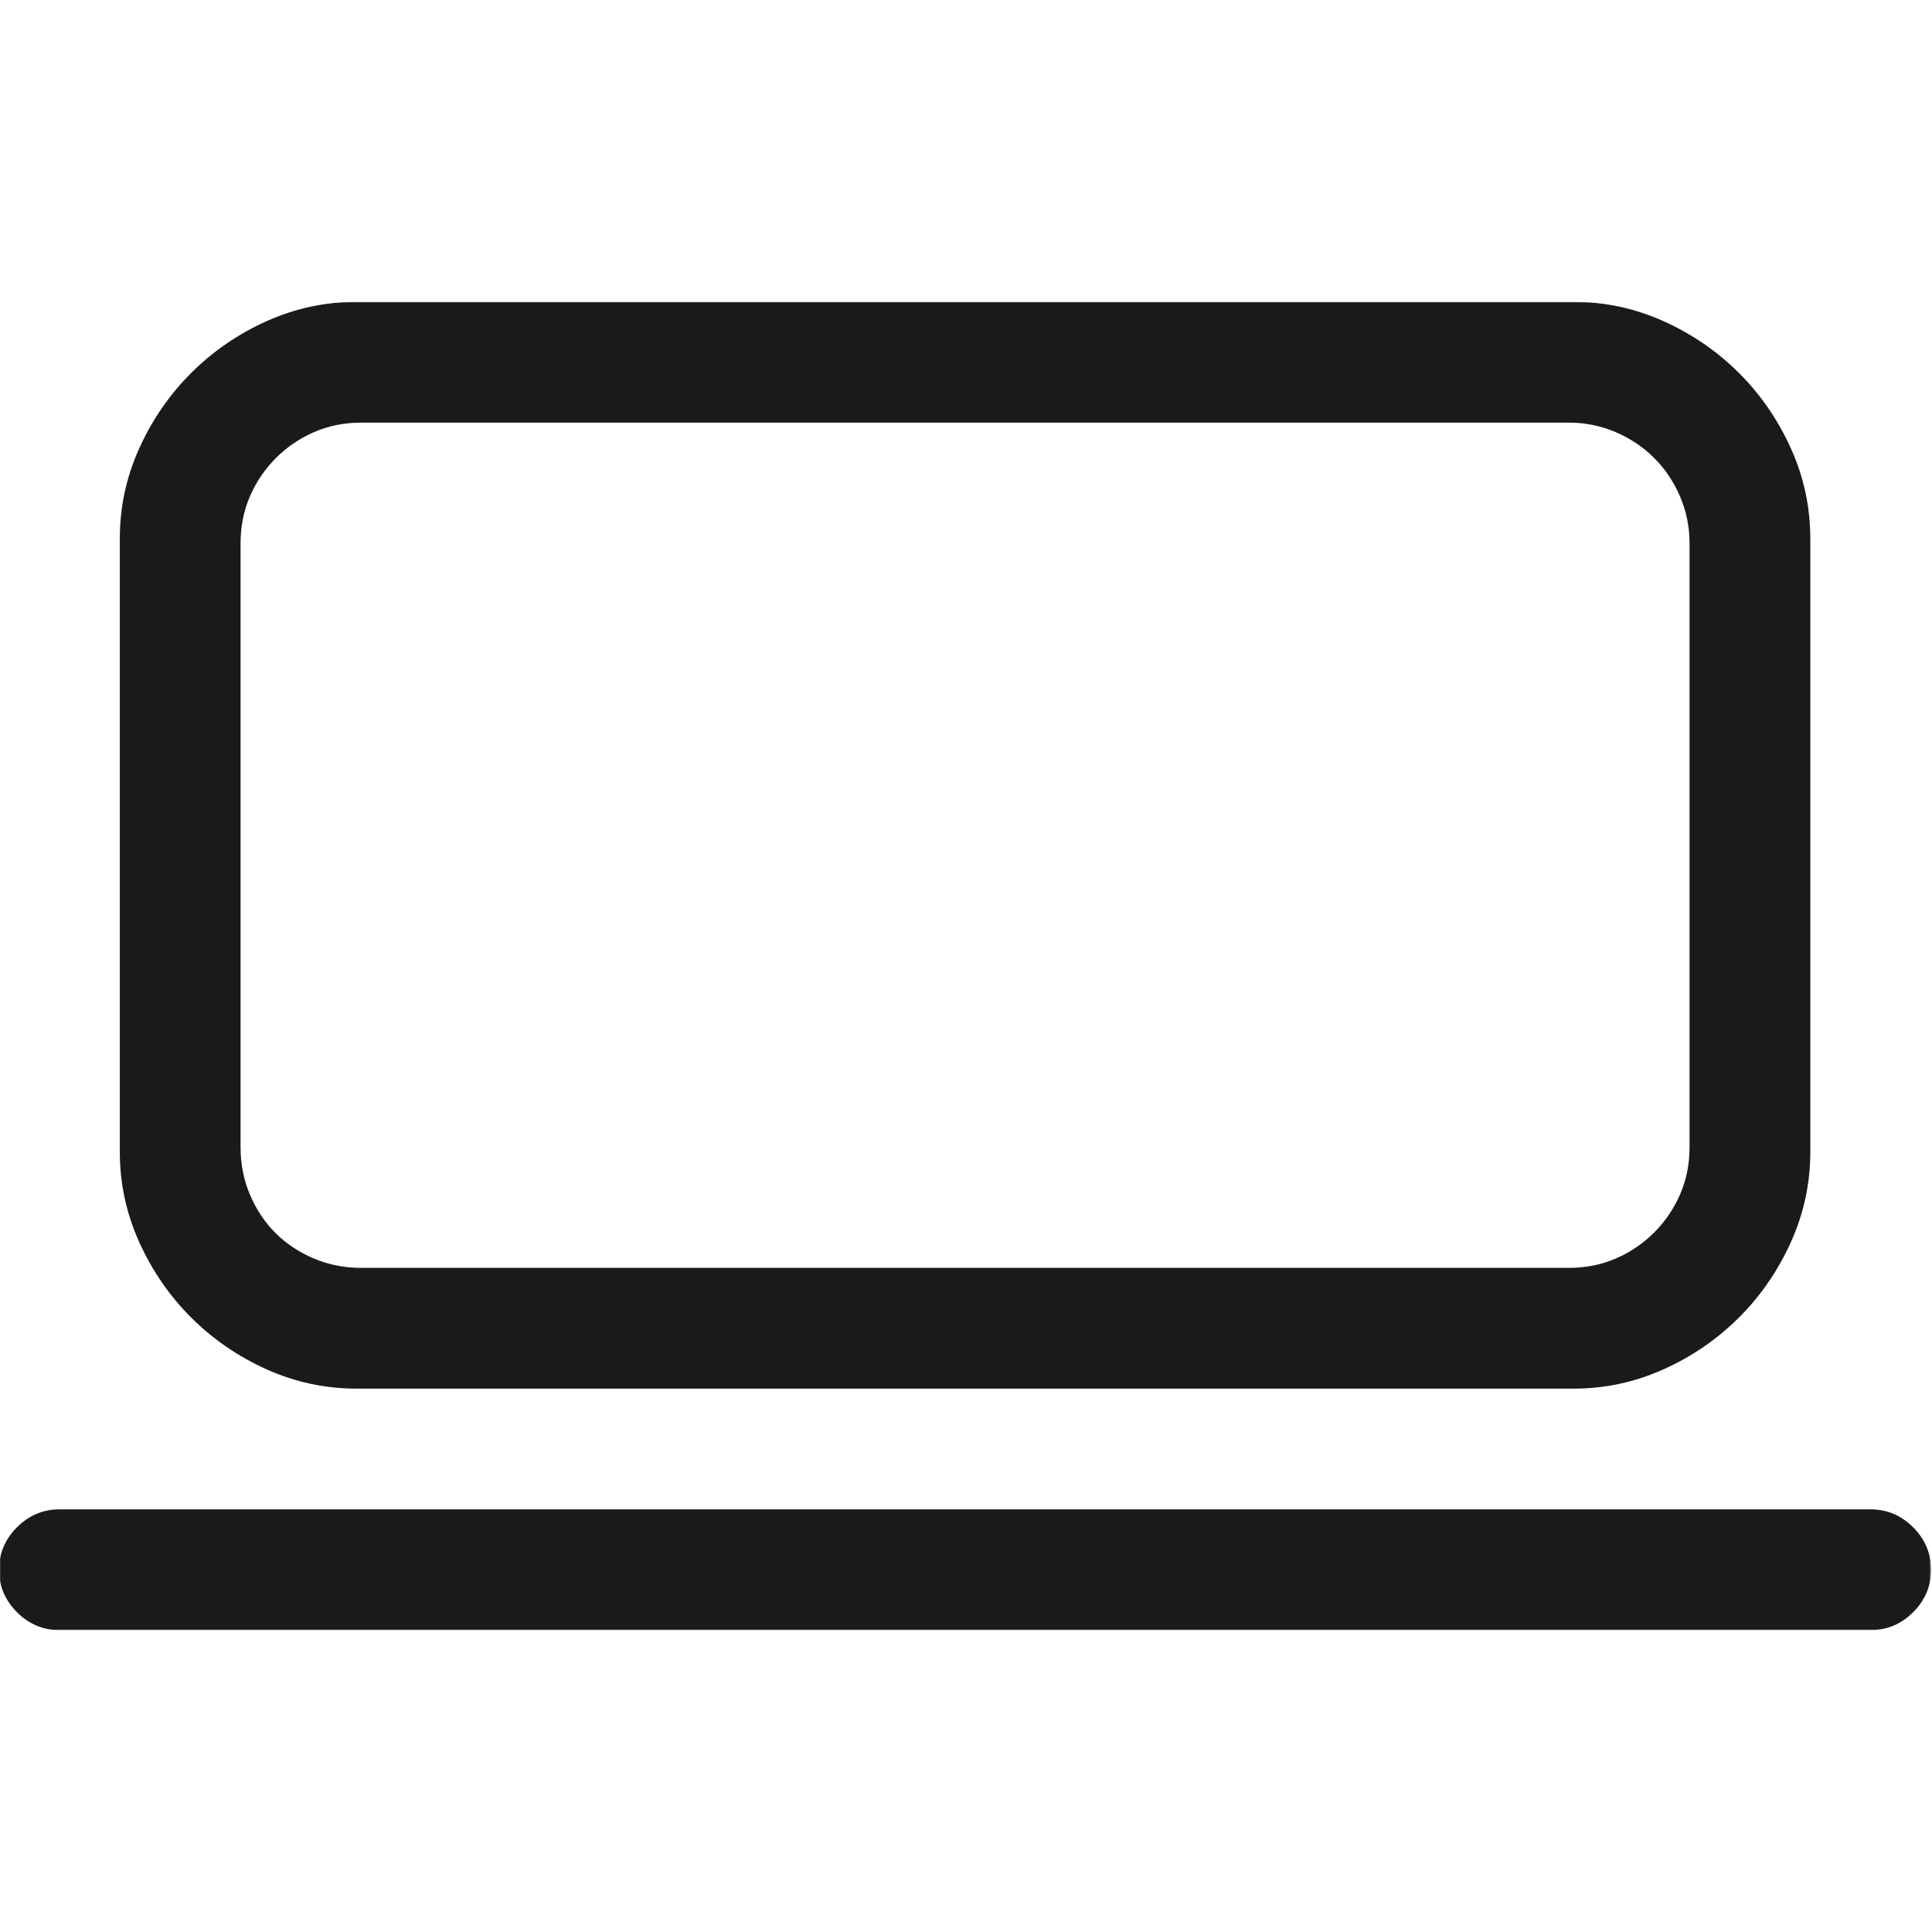 <svg width="1024" height="1024" viewBox="0 0 1024 1024" fill="none" xmlns="http://www.w3.org/2000/svg">
<g clip-path="url(#clip0_47_1345)">
<mask id="mask0_47_1345" style="mask-type:luminance" maskUnits="userSpaceOnUse" x="-1" y="160" width="1025" height="704">
<path d="M1023.5 160H-0.5V864H1023.5V160Z" fill="white"/>
</mask>
<g mask="url(#mask0_47_1345)">
<path d="M189 736C172.333 736 156.417 732.583 141.25 725.75C126.083 718.917 112.75 709.75 101.25 698.25C89.75 686.75 80.583 673.417 73.75 658.25C66.917 643.083 63.5 627.167 63.5 610.5V285.5C63.5 268.833 66.917 252.917 73.75 237.75C80.583 222.583 89.75 209.25 101.25 197.75C112.75 186.25 126.083 177.083 141.25 170.25C156.417 163.417 172.333 160 189 160H834C850.667 160 866.583 163.417 881.75 170.25C896.917 177.083 910.25 186.25 921.75 197.75C933.25 209.25 942.417 222.583 949.25 237.75C956.083 252.917 959.5 268.833 959.5 285.5V610.5C959.5 627.167 956.083 643.083 949.25 658.25C942.417 673.417 933.25 686.75 921.75 698.25C910.25 709.75 896.917 718.917 881.75 725.75C866.583 732.583 850.667 736 834 736H189ZM831.5 672C840.5 672 848.833 670.333 856.5 667C864.167 663.667 870.917 659.083 876.75 653.25C882.583 647.417 887.167 640.667 890.5 633C893.833 625.333 895.5 617 895.5 608V288C895.5 279.333 893.833 271.083 890.5 263.25C887.167 255.417 882.583 248.583 876.75 242.75C870.917 236.917 864.083 232.333 856.25 229C848.417 225.667 840.167 224 831.5 224H191.5C182.5 224 174.167 225.667 166.5 229C158.833 232.333 152.083 236.917 146.25 242.75C140.417 248.583 135.833 255.333 132.5 263C129.167 270.667 127.5 279 127.5 288V608C127.5 617 129.167 625.417 132.5 633.25C135.833 641.083 140.333 647.833 146 653.5C151.667 659.167 158.417 663.667 166.25 667C174.083 670.333 182.5 672 191.5 672H831.5ZM31.5 864C22.833 864 15.333 860.833 9 854.5C2.667 848.167 -0.5 840.667 -0.5 832C-0.5 823.333 2.667 815.833 9 809.5C15.333 803.167 22.833 800 31.5 800H991.5C1000.17 800 1007.67 803.167 1014 809.5C1020.33 815.833 1023.5 823.333 1023.5 832C1023.5 840.667 1020.33 848.167 1014 854.5C1007.67 860.833 1000.17 864 991.5 864H31.5Z" fill="black" fill-opacity="0.896"/>
</g>
</g>
<defs>
<clipPath id="clip0_47_1345">
<rect width="1024" height="1024" fill="white"/>
</clipPath>
</defs>
</svg>
